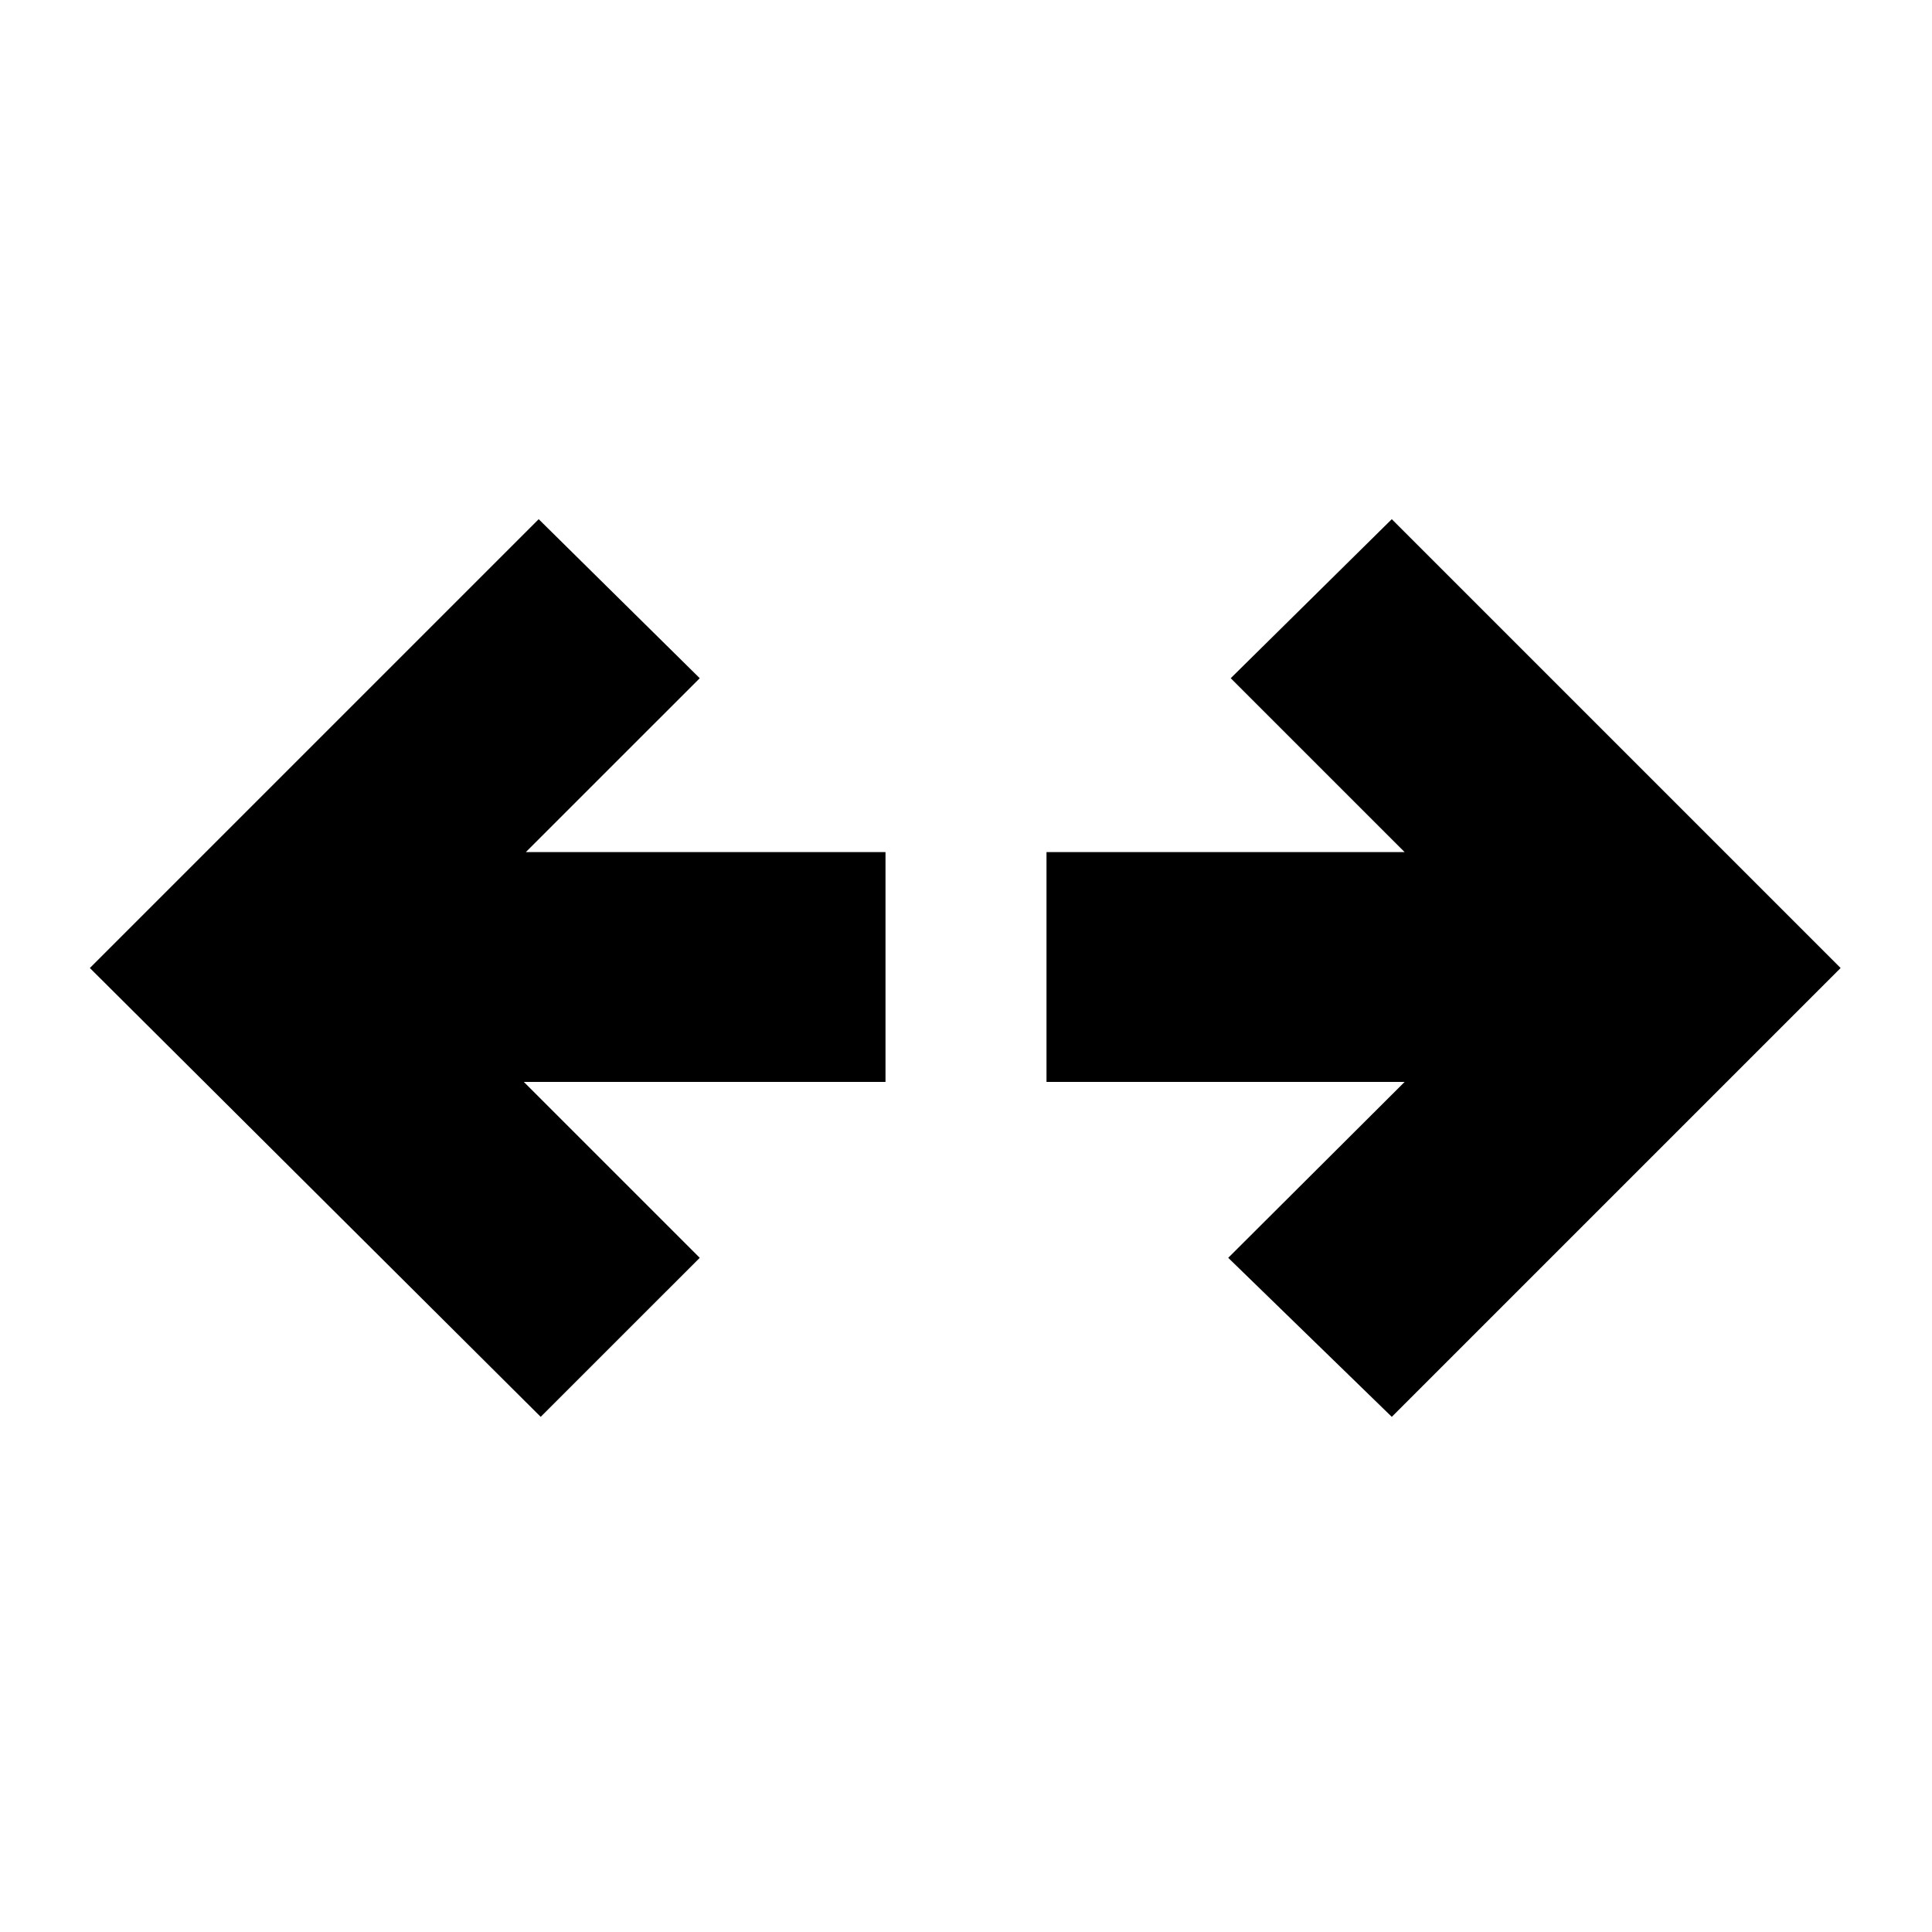 <svg xmlns="http://www.w3.org/2000/svg" height="24" viewBox="0 -960 960 960" width="24"><path d="M691.57-255.98 610.3-335l87.66-87.41H520v-114.18h177.96L611.54-623l80.03-79.02L914.59-479 691.57-255.98Zm-422.9 0L44.65-479l223.02-223.02L347.7-623l-86.42 86.41H440v114.18H260.28L347.7-335l-79.03 79.02Z"/></svg>